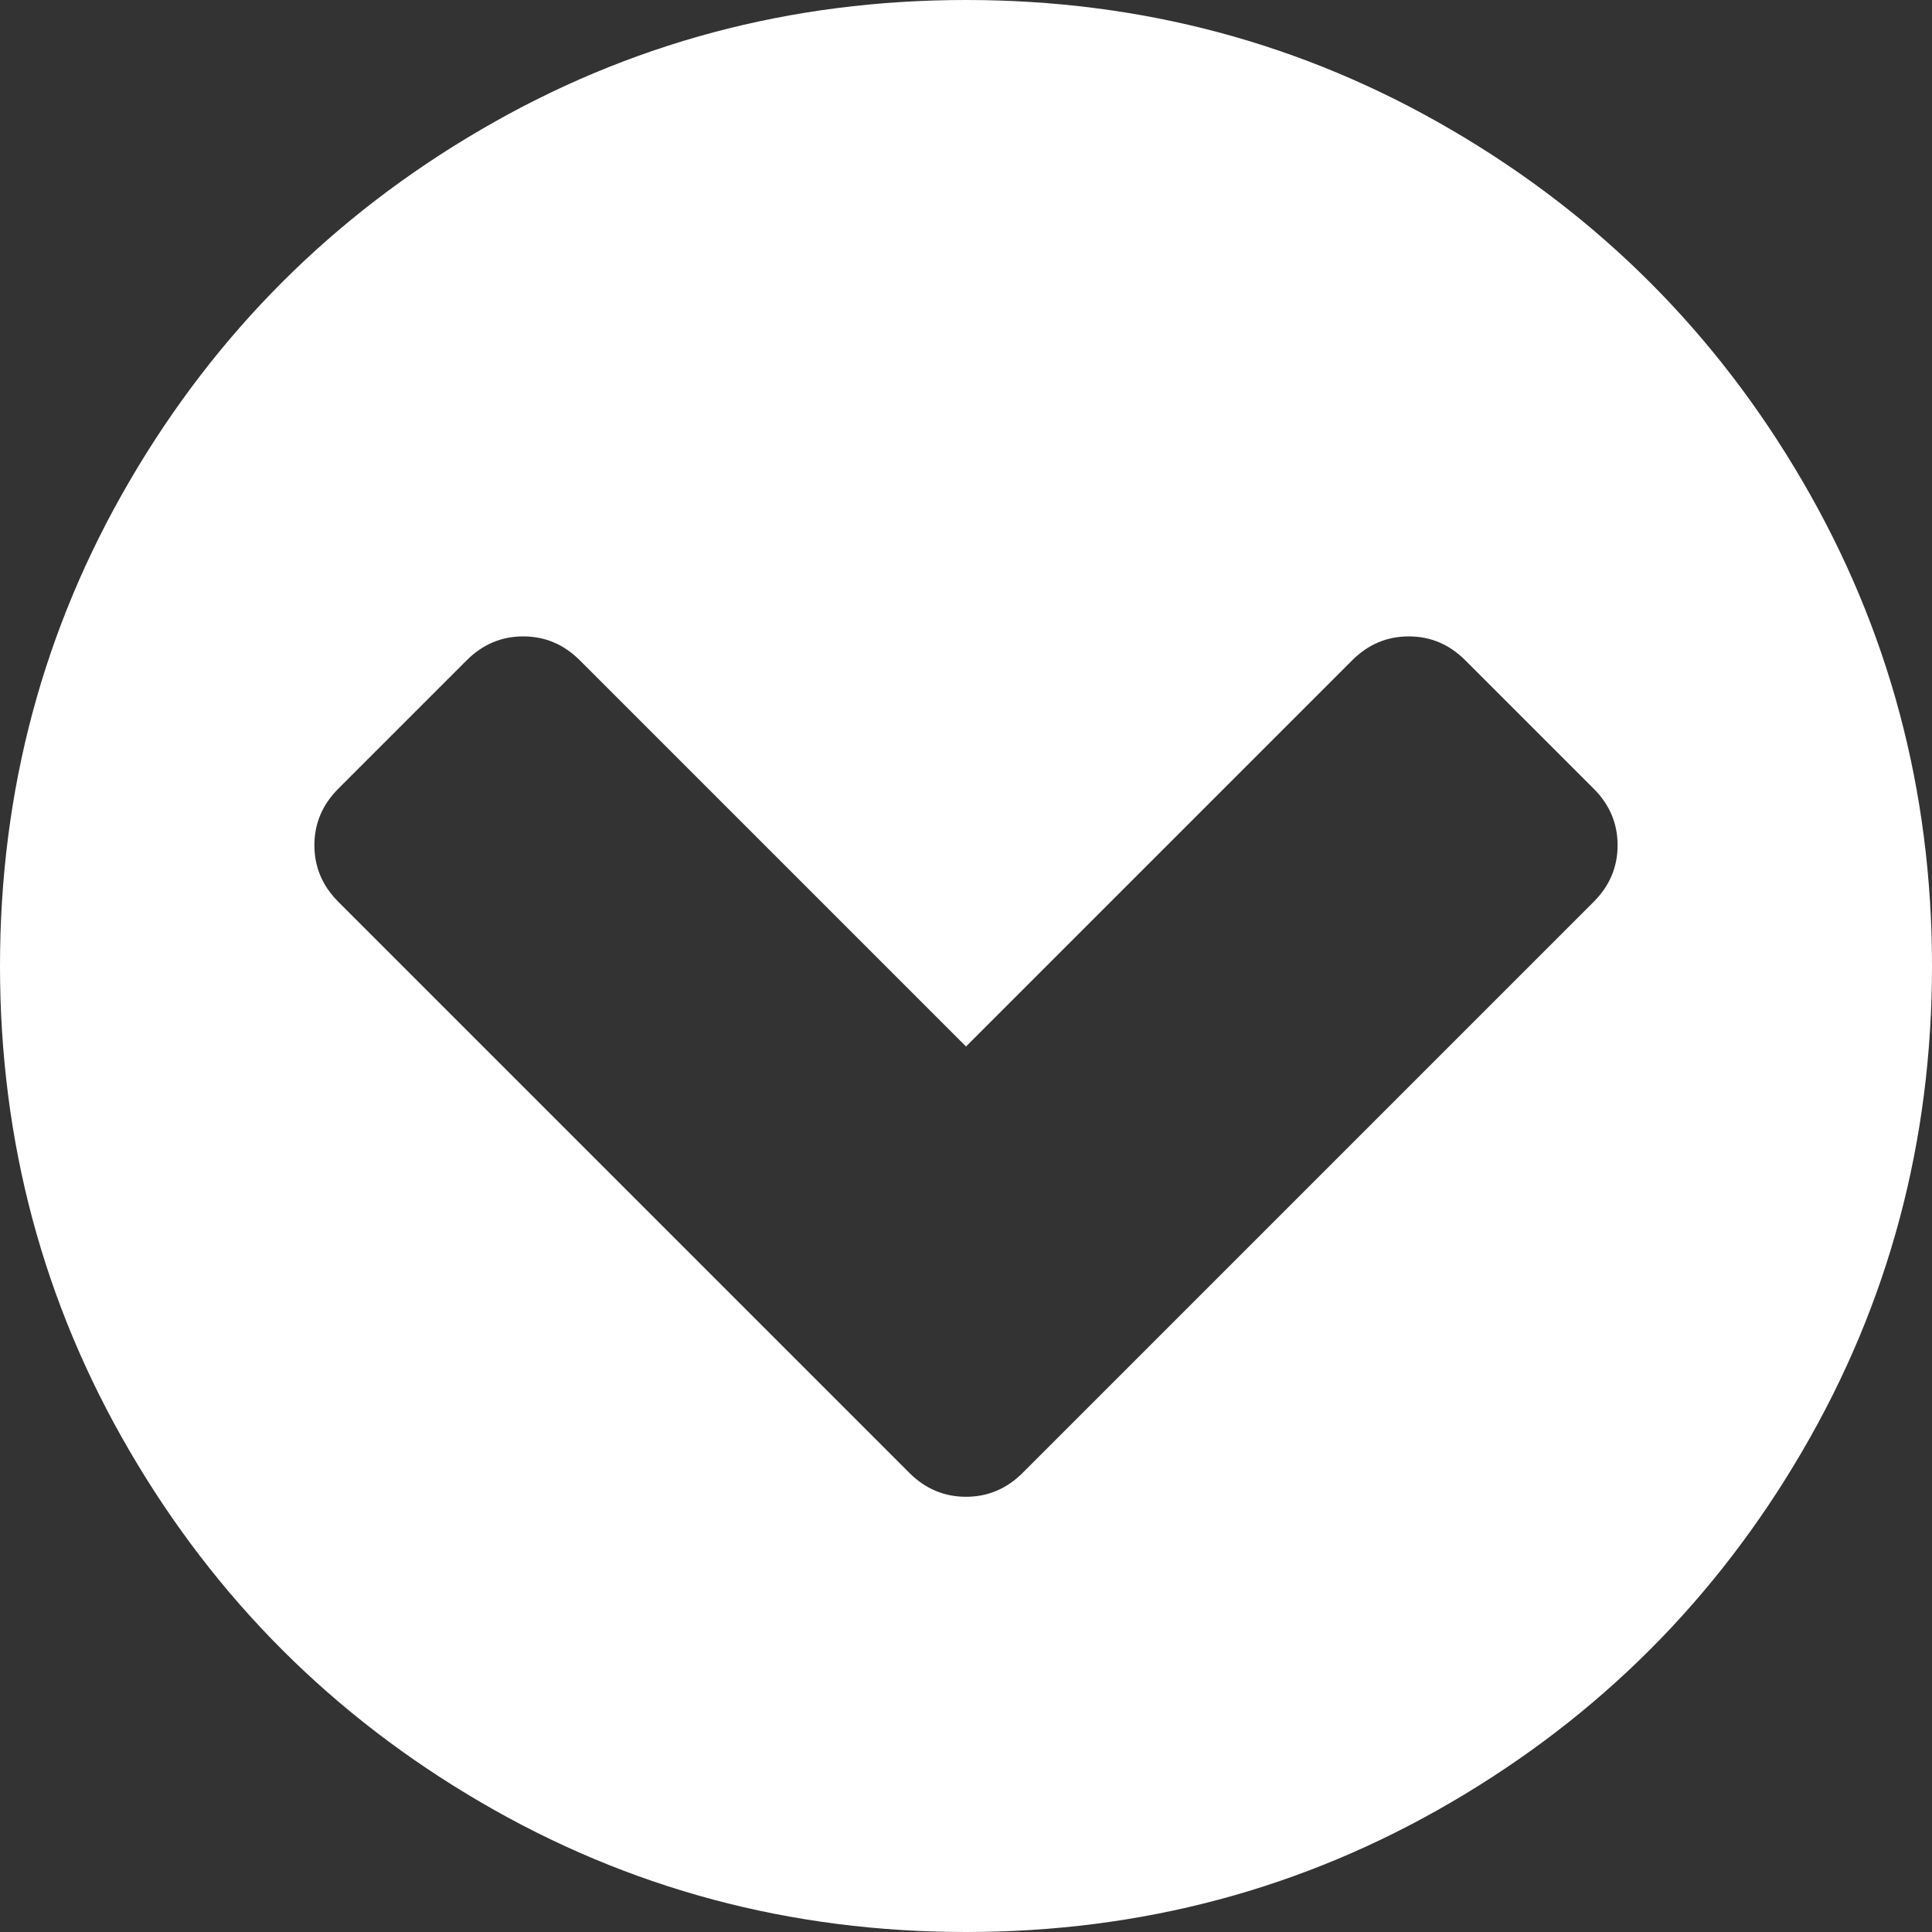 ﻿<?xml version="1.0" encoding="utf-8"?>
<svg version="1.1" xmlns:xlink="http://www.w3.org/1999/xlink" width="15px" height="15px" xmlns="http://www.w3.org/2000/svg">
  <rect width="100%" height="100%" fill="#333333" stroke="none"/>
  <g transform="matrix(1 0 0 1 -832 -136 )">
    <path d="M 7.5 11.621  C 7.669 11.621  7.816 11.559  7.939 11.436  L 12.373 7.002  C 12.497 6.878  12.559 6.732  12.559 6.562  C 12.559 6.393  12.497 6.247  12.373 6.123  L 11.377 5.127  C 11.253 5.003  11.107 4.941  10.938 4.941  C 10.768 4.941  10.622 5.003  10.498 5.127  L 7.5 8.125  L 4.502 5.127  C 4.378 5.003  4.232 4.941  4.062 4.941  C 3.893 4.941  3.747 5.003  3.623 5.127  L 2.627 6.123  C 2.503 6.247  2.441 6.393  2.441 6.562  C 2.441 6.732  2.503 6.878  2.627 7.002  L 7.061 11.436  C 7.184 11.559  7.331 11.621  7.5 11.621  Z M 13.994 3.735  C 14.665 4.884  15 6.139  15 7.5  C 15 8.861  14.665 10.116  13.994 11.265  C 13.324 12.414  12.414 13.324  11.265 13.994  C 10.116 14.665  8.861 15  7.5 15  C 6.139 15  4.884 14.665  3.735 13.994  C 2.586 13.324  1.676 12.414  1.006 11.265  C 0.335 10.116  0 8.861  0 7.5  C 0 6.139  0.335 4.884  1.006 3.735  C 1.676 2.586  2.586 1.676  3.735 1.006  C 4.884 0.335  6.139 0  7.5 0  C 8.861 0  10.116 0.335  11.265 1.006  C 12.414 1.676  13.324 2.586  13.994 3.735  Z " fill-rule="nonzero" fill="#ffffff" stroke="none" transform="matrix(1 0 0 1 832 136 )" />
  </g>
</svg>